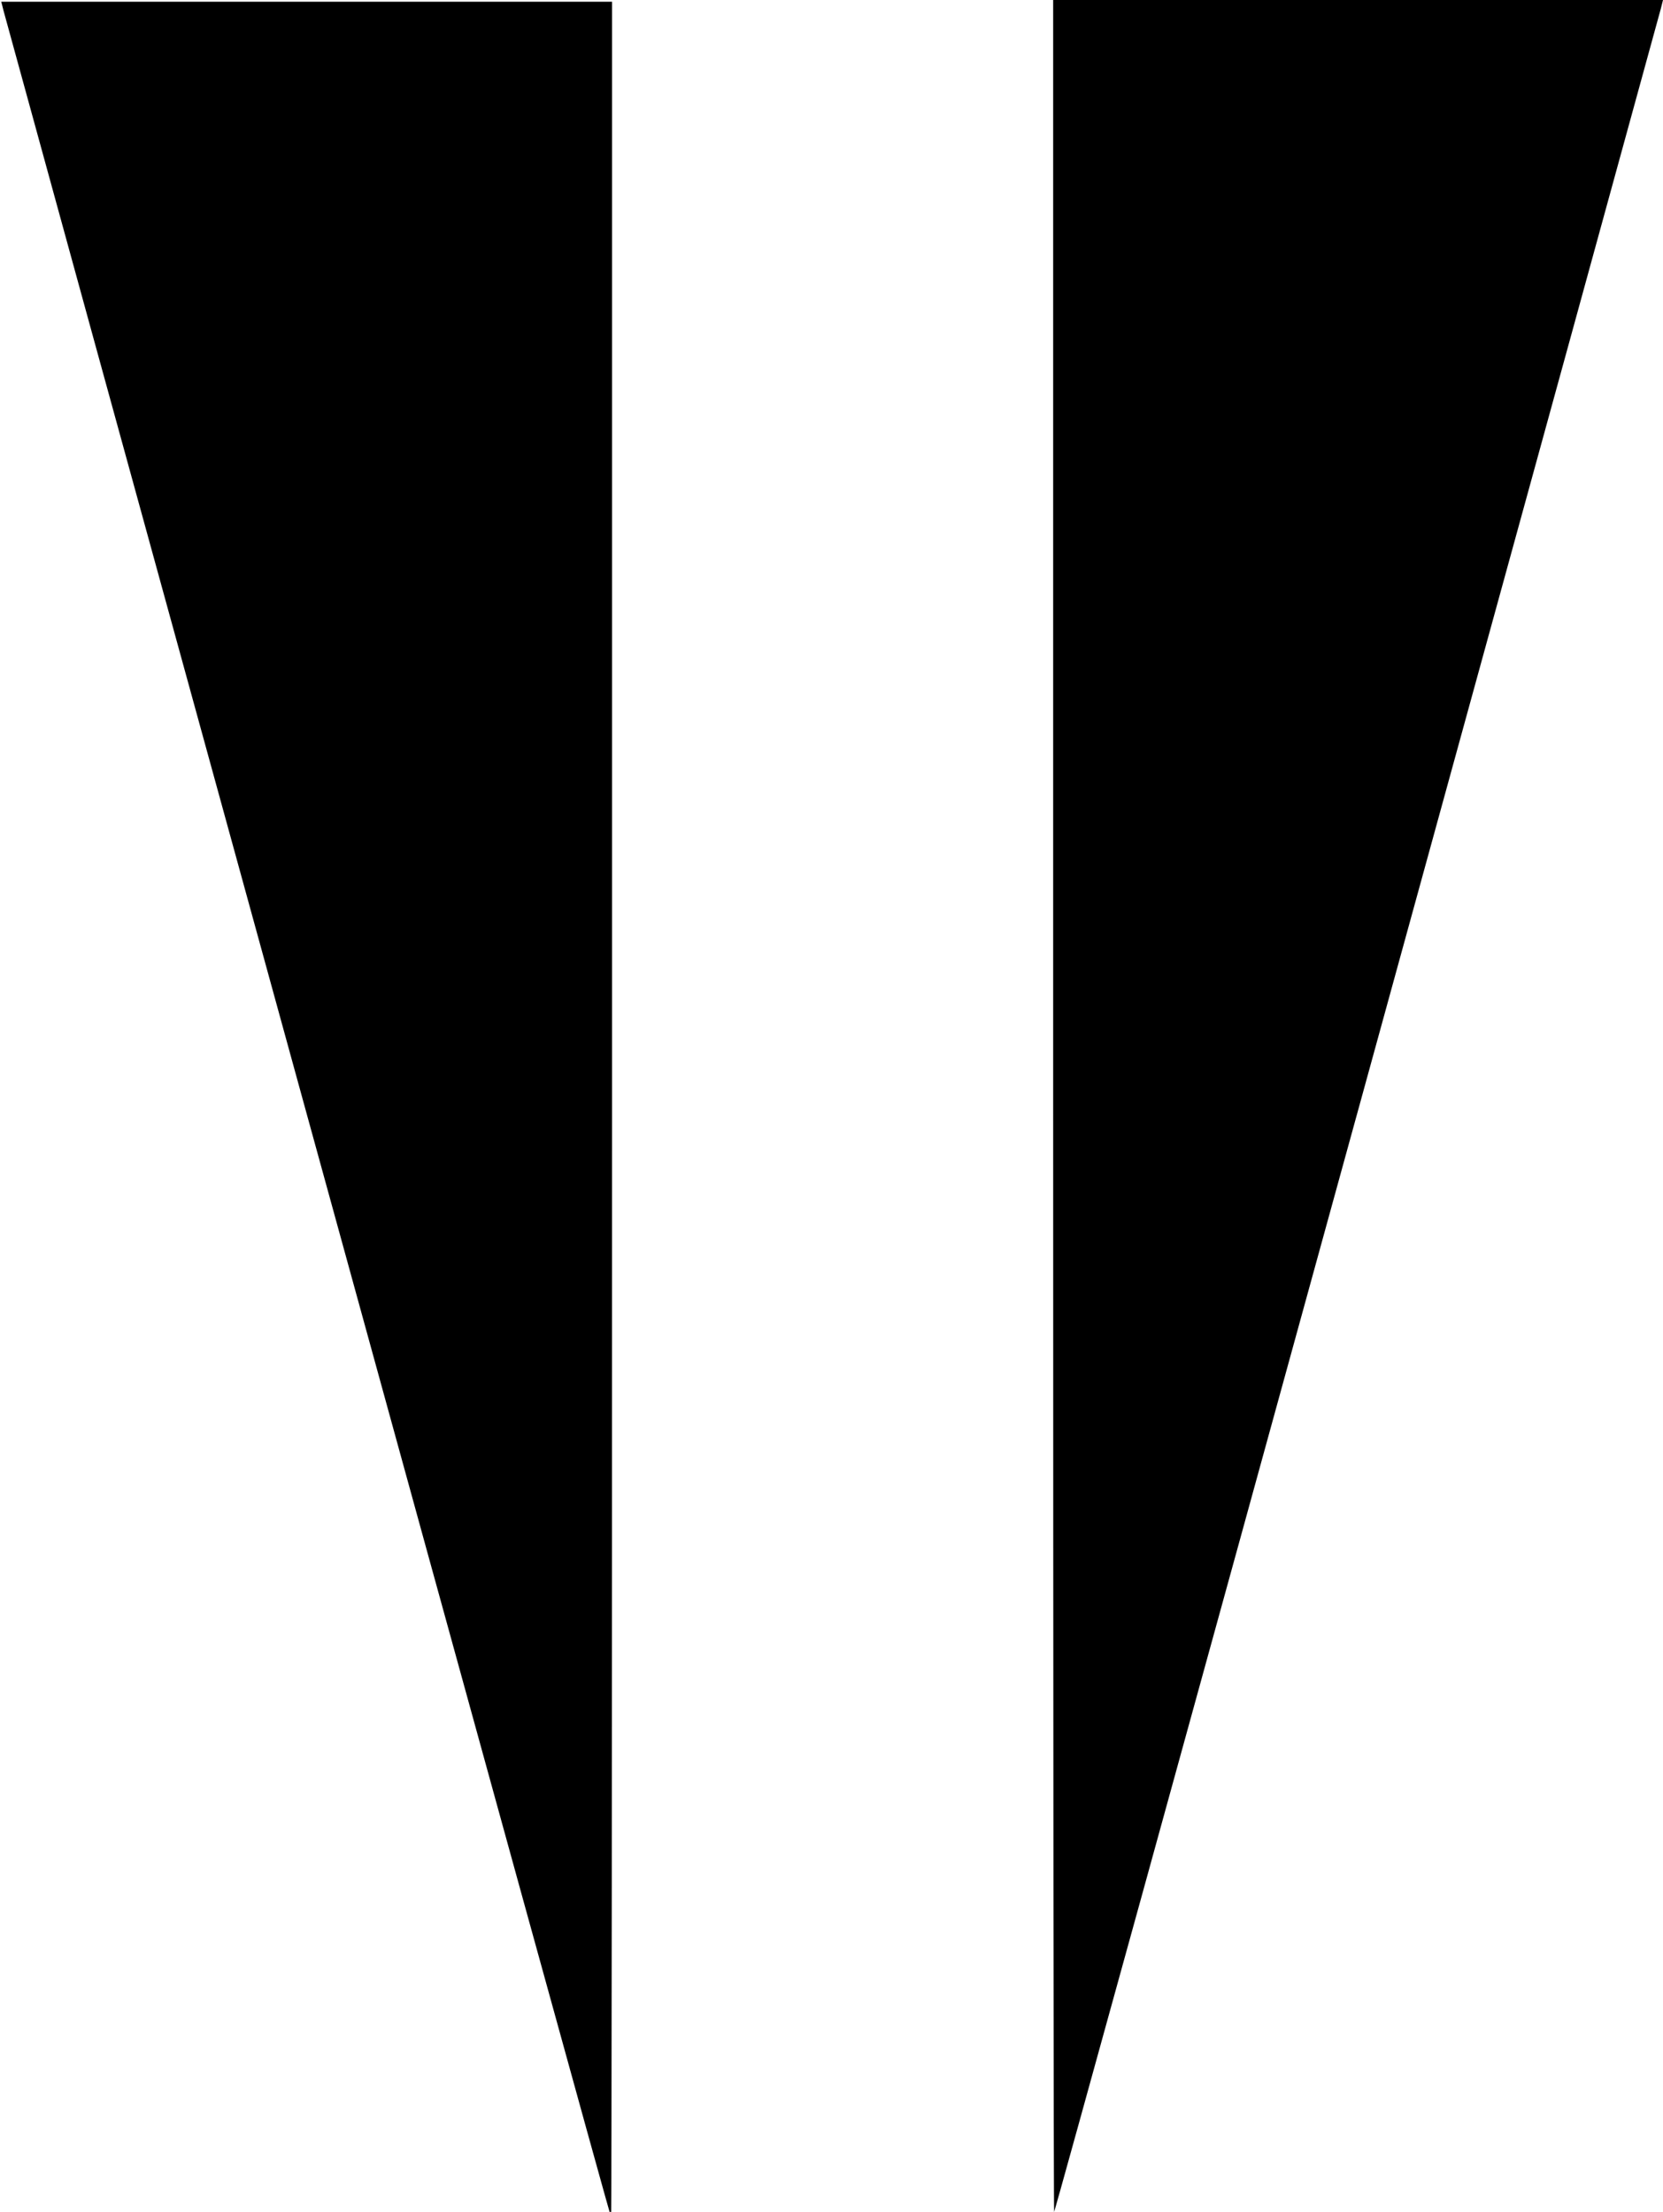 <?xml version="1.0" encoding="UTF-8" standalone="no"?>
<!-- Created with Inkscape (http://www.inkscape.org/) -->

<svg
   xmlns:dc="http://purl.org/dc/elements/1.1/"
   xmlns:cc="http://creativecommons.org/ns#"
   xmlns:rdf="http://www.w3.org/1999/02/22-rdf-syntax-ns#"
   xmlns:svg="http://www.w3.org/2000/svg"
   xmlns="http://www.w3.org/2000/svg"
   xmlns:sodipodi="http://sodipodi.sourceforge.net/DTD/sodipodi-0.dtd"
   xmlns:inkscape="http://www.inkscape.org/namespaces/inkscape"
   width="113.141mm"
   height="150.472mm"
   viewBox="0 0 113.141 150.472"
   version="1.1"
   id="svg8"
   inkscape:version="0.92.4 (5da689c313, 2019-01-14)"
   sodipodi:docname="warlus-icon.svg">
  <defs
     id="defs2" />
  <sodipodi:namedview
     id="base"
     pagecolor="#ffffff"
     bordercolor="#666666"
     borderopacity="1.0"
     inkscape:pageopacity="0.0"
     inkscape:pageshadow="2"
     inkscape:zoom="0.5"
     inkscape:cx="560.19805"
     inkscape:cy="347.25881"
     inkscape:document-units="mm"
     inkscape:current-layer="layer1"
     showgrid="false"
     fit-margin-top="0"
     fit-margin-left="0"
     fit-margin-right="0"
     fit-margin-bottom="0"
     inkscape:window-width="1920"
     inkscape:window-height="1017"
     inkscape:window-x="-8"
     inkscape:window-y="-8"
     inkscape:window-maximized="1" />
  <g
     inkscape:label="Layer 1"
     inkscape:groupmode="layer"
     id="layer1"
     transform="translate(-54.762,-73.727)">
    <path
       style="fill:#000000;fill-opacity:1;stroke:none;stroke-width:3.818;stroke-miterlimit:4;stroke-dasharray:none;stroke-opacity:1"
       d="M 285.699,565.284 C 243.03,410.138 207.862,282.178 207.547,280.928 l -0.572,-2.273 h 78.405 78.405 v 284.358 c 0,156.397 -0.114,284.357 -0.253,284.356 -0.139,-10e-4 -35.163,-126.939 -77.832,-282.085 z"
       id="path4551"
       inkscape:connector-curvature="0"
       transform="scale(0.265)" />
    <path
       style="fill:#000000;fill-opacity:1;stroke:none;stroke-width:1.01;stroke-miterlimit:4;stroke-dasharray:none;stroke-opacity:1"
       d="m 147.074,149.565 c 11.29,-41.049 20.594,-74.905 20.678,-75.236 l 0.151,-0.601 h -20.745 -20.745 v 75.236 c 0,41.38 0.03,75.236 0.067,75.236 0.037,-2.7e-4 9.304,-33.586 20.593,-74.635 z"
       id="path4551-5"
       inkscape:connector-curvature="0" />
  </g>
</svg>
